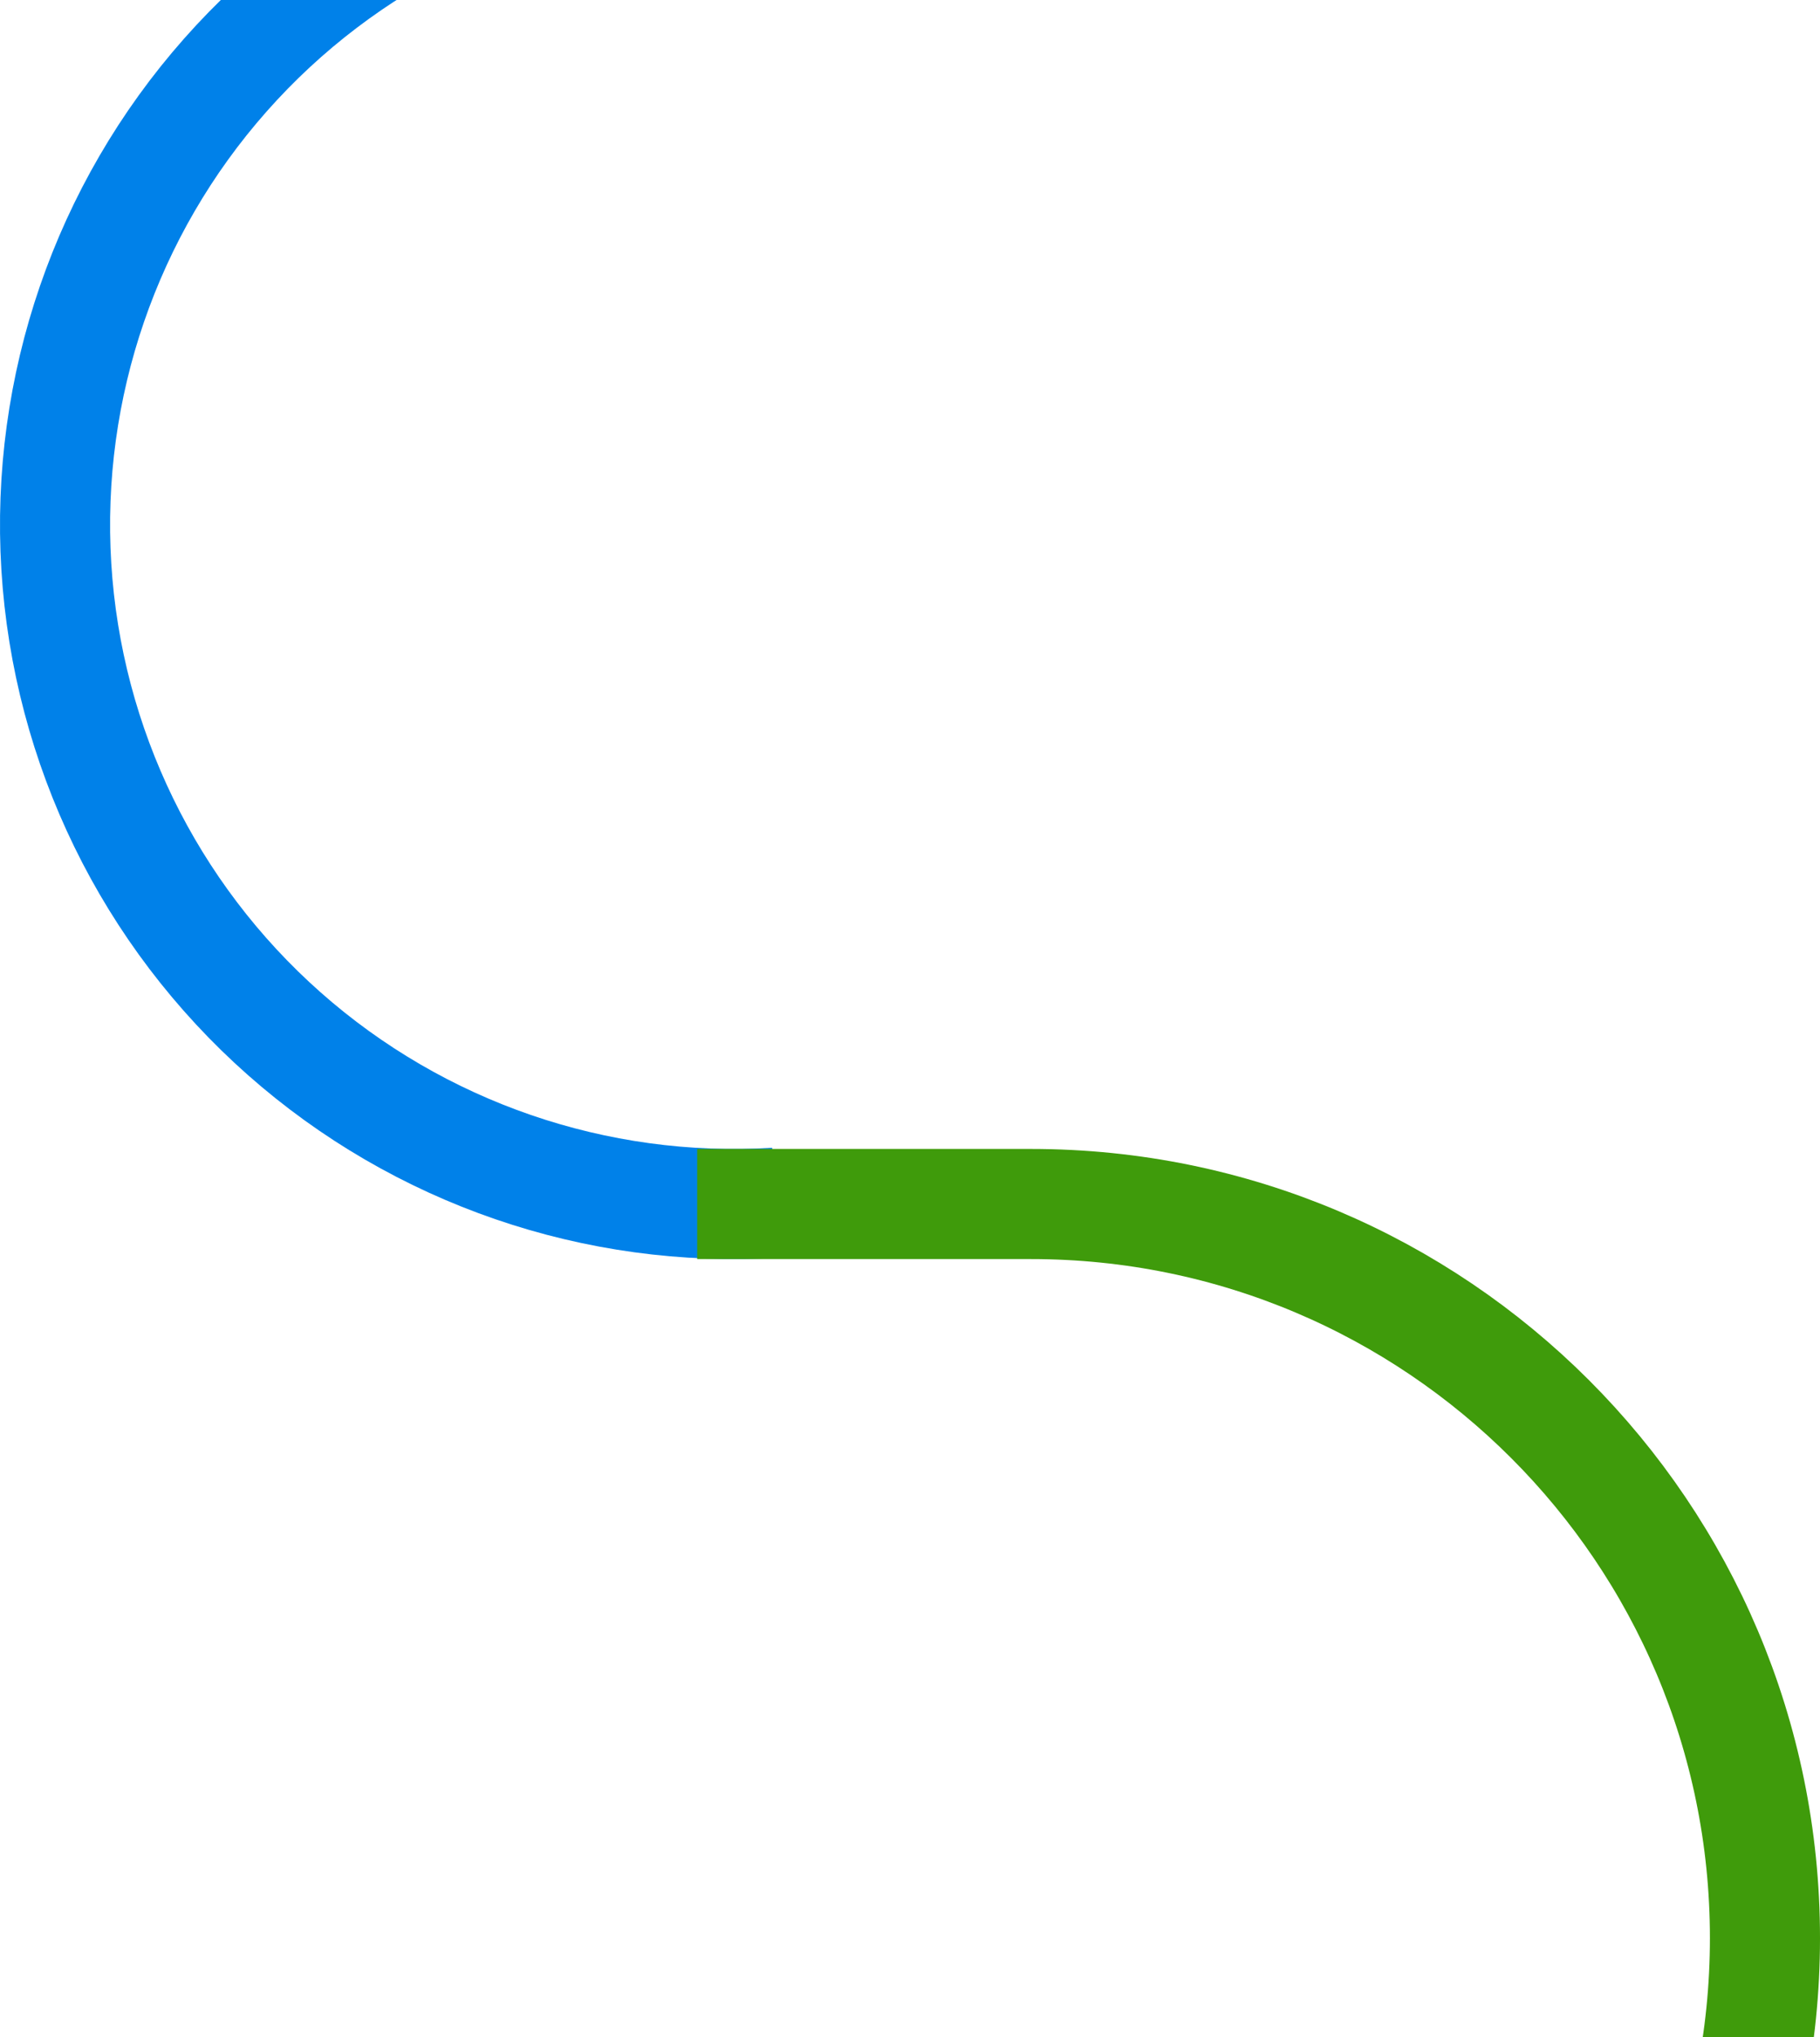 <svg width="496" height="555" viewBox="0 0 496 555" fill="none" xmlns="http://www.w3.org/2000/svg">
<path d="M211.347 327.652C162.375 330.661 114.212 314.093 77.455 281.592C40.698 249.091 18.358 203.32 15.348 154.347C12.339 105.375 28.907 57.212 61.408 20.455C93.909 -16.302 139.68 -38.642 188.653 -41.652" stroke="#0081e9" stroke-width="30"/>
<path d="M190 328H281C391.457 328 481 417.543 481 528V528C481 638.457 391.457 728 281 728H190" stroke="#3f9b0b" stroke-width="30"/>
</svg>
